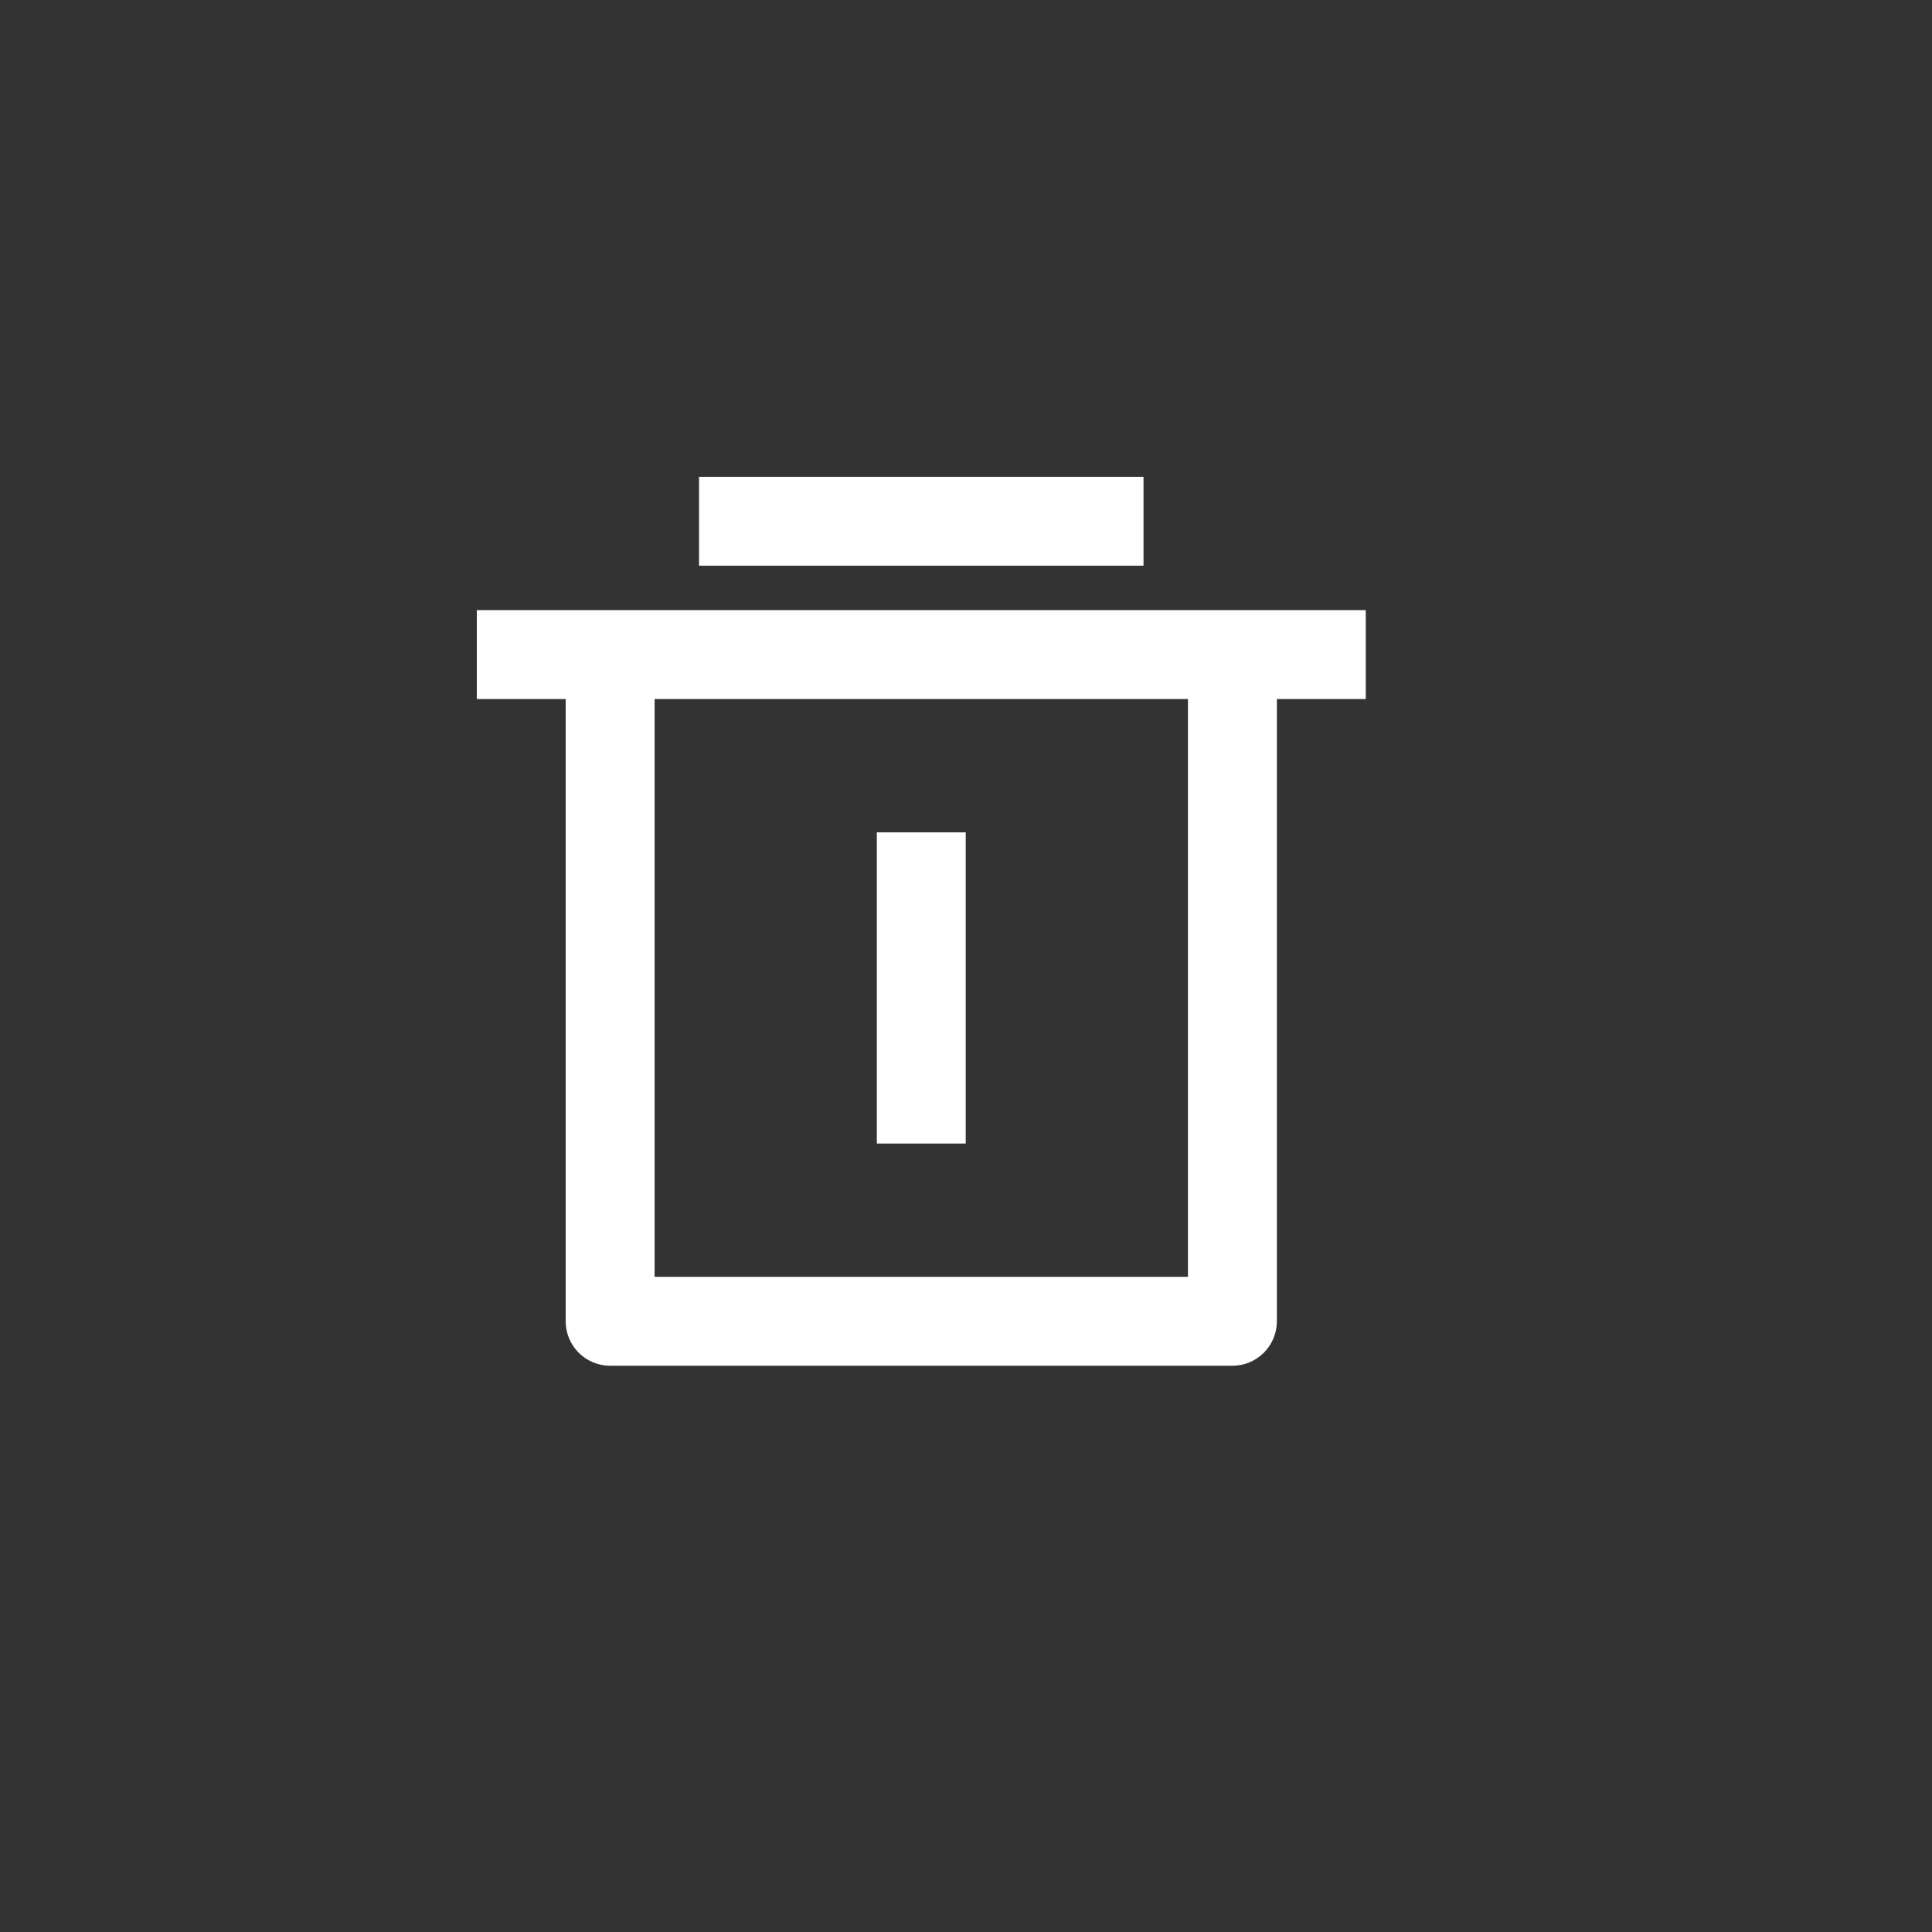 <svg width="34" height="34" viewBox="0 0 34 34" fill="none" xmlns="http://www.w3.org/2000/svg">
<rect x="0" y="0" width="34" height="34" fill="#333333" stroke="none"/>
<g clip-path="url(#clip0_29_9366)">
<path d="M22.471 12.302V23.253C22.471 23.46 22.388 23.659 22.241 23.806C22.095 23.952 21.896 24.035 21.688 24.035H10.738C10.53 24.035 10.331 23.952 10.184 23.806C10.038 23.659 9.955 23.46 9.955 23.253V12.302H8.391V10.737H24.035V12.302H22.471ZM11.52 12.302V22.47H20.906V12.302H11.52ZM12.302 8.391H20.124V9.955H12.302V8.391ZM15.431 14.648H16.995V20.124H15.431V14.648Z" fill="white"/>
</g>
<defs>
<clipPath id="clip0_29_9366">
<rect width="18.773" height="18.773" fill="white" transform="translate(6.826 6.826)"/>
</clipPath>
</defs>
</svg>
